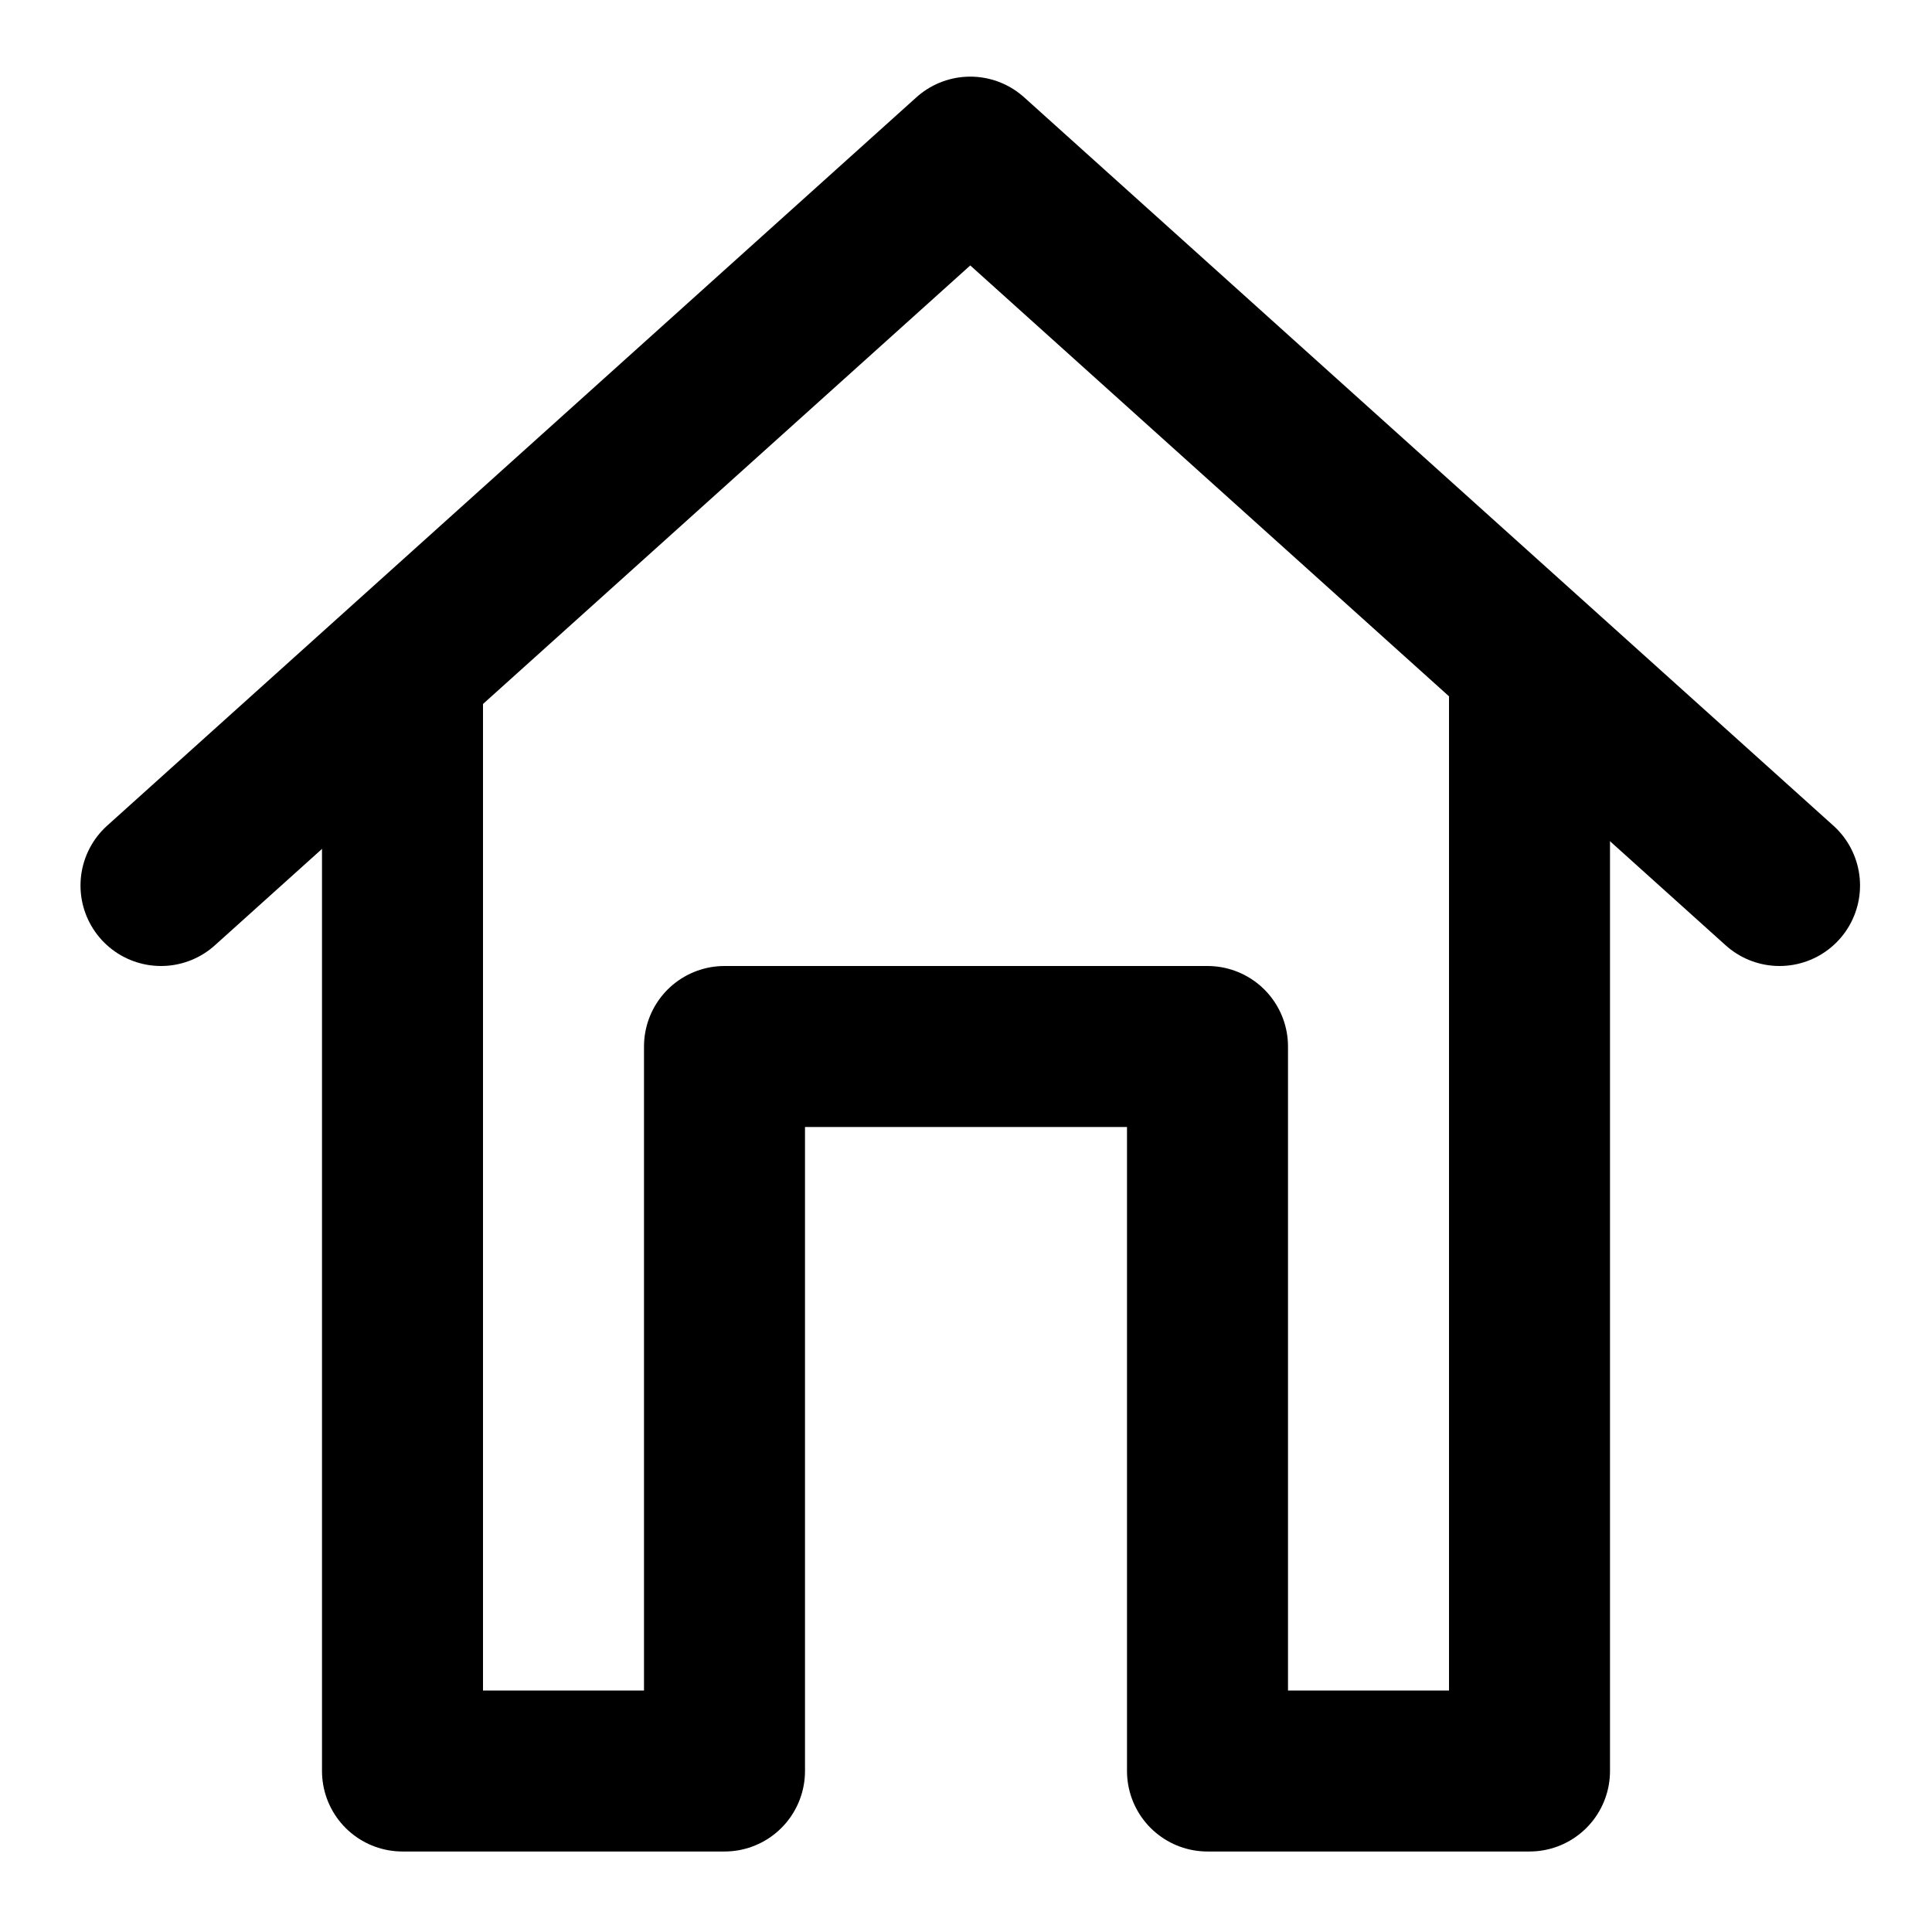 <svg
  xmlns="http://www.w3.org/2000/svg"
  width="24"
  height="24"
  fill="none"
  stroke="currentColor"
  stroke-width="2"
  stroke-linecap="round"
  stroke-linejoin="round"
>
  <path d="M2 11l10.053-9.048L22.106 11"/>
  <path d="M19 8.563V22h-4v-9H9v9H5V8.563"/>
</svg>